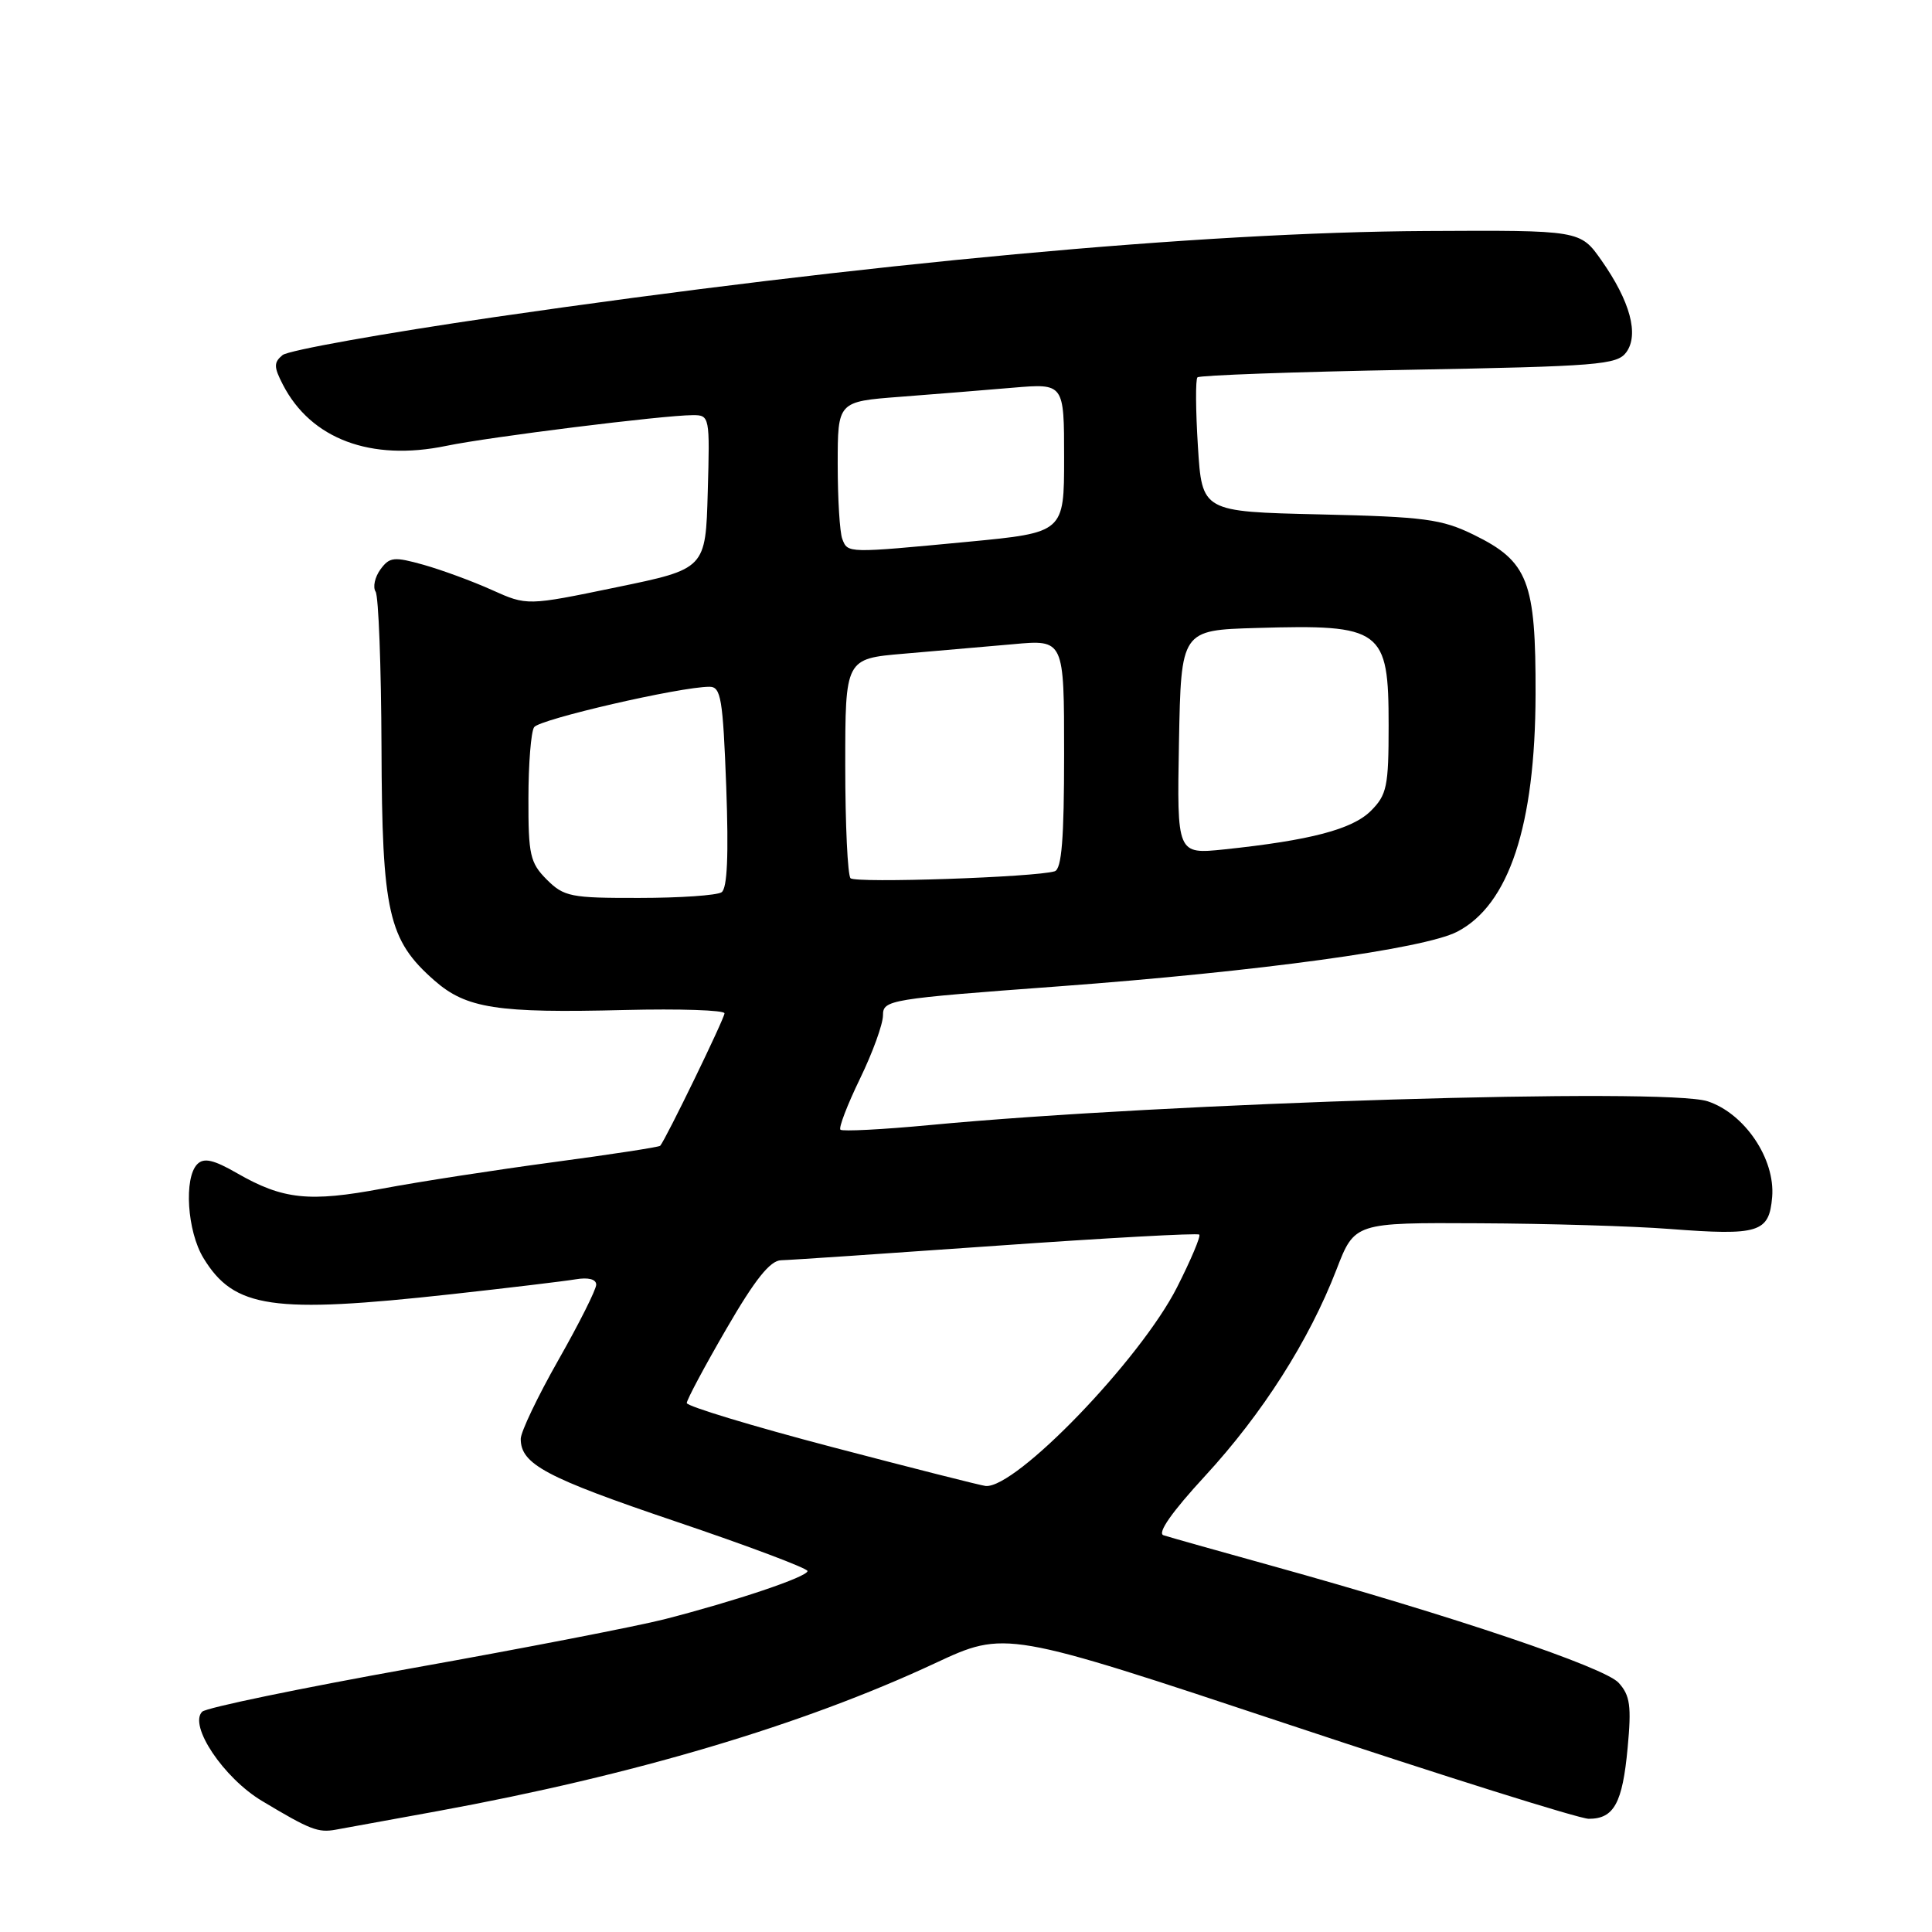 <?xml version="1.0" encoding="UTF-8" standalone="no"?>
<!DOCTYPE svg PUBLIC "-//W3C//DTD SVG 1.1//EN" "http://www.w3.org/Graphics/SVG/1.1/DTD/svg11.dtd" >
<svg xmlns="http://www.w3.org/2000/svg" xmlns:xlink="http://www.w3.org/1999/xlink" version="1.1" viewBox="0 0 256 256">
 <g >
 <path fill="currentColor"
d=" M 58.00 239.98 C 83.99 235.22 106.37 228.57 123.87 220.40 C 133.23 216.03 133.23 216.03 170.76 228.51 C 191.40 235.38 209.29 241.00 210.52 241.00 C 213.86 241.00 214.99 238.93 215.67 231.60 C 216.19 226.05 216.00 224.66 214.48 222.98 C 212.62 220.92 192.59 214.16 168.50 207.47 C 161.35 205.49 154.90 203.67 154.17 203.43 C 153.31 203.15 155.29 200.33 159.67 195.58 C 167.29 187.31 173.45 177.64 177.08 168.25 C 179.49 162.00 179.49 162.00 195.99 162.09 C 205.07 162.13 216.41 162.47 221.19 162.84 C 233.10 163.75 234.42 163.34 234.82 158.61 C 235.24 153.56 231.18 147.55 226.28 145.93 C 220.70 144.09 154.64 146.10 123.16 149.08 C 116.92 149.67 111.61 149.94 111.36 149.69 C 111.11 149.44 112.27 146.40 113.95 142.94 C 115.63 139.48 117.00 135.70 117.00 134.53 C 117.00 132.49 117.80 132.36 140.25 130.70 C 166.83 128.73 188.68 125.73 193.08 123.46 C 199.95 119.90 203.43 109.39 203.47 92.00 C 203.51 77.01 202.50 74.40 195.28 70.86 C 191.02 68.78 188.80 68.48 174.88 68.16 C 159.27 67.80 159.27 67.80 158.73 59.15 C 158.43 54.39 158.40 50.27 158.67 50.00 C 158.94 49.73 171.54 49.27 186.66 49.00 C 211.76 48.54 214.28 48.34 215.49 46.68 C 217.20 44.34 216.01 39.92 212.20 34.50 C 209.39 30.50 209.39 30.50 188.94 30.61 C 159.14 30.77 114.82 34.86 65.66 42.00 C 50.90 44.15 38.20 46.42 37.44 47.05 C 36.26 48.03 36.27 48.62 37.49 50.98 C 41.21 58.18 49.15 61.15 59.13 59.08 C 64.80 57.90 87.90 55.02 91.78 55.01 C 94.03 55.00 94.07 55.16 93.78 65.19 C 93.50 75.38 93.50 75.38 81.67 77.82 C 69.84 80.27 69.84 80.27 65.17 78.17 C 62.60 77.01 58.53 75.52 56.13 74.84 C 52.20 73.74 51.62 73.80 50.41 75.45 C 49.67 76.47 49.38 77.79 49.77 78.40 C 50.16 79.00 50.51 88.28 50.55 99.00 C 50.62 120.93 51.44 124.55 57.56 129.92 C 61.78 133.63 65.88 134.26 82.80 133.83 C 90.06 133.65 96.00 133.85 96.00 134.27 C 96.00 134.96 88.20 151.01 87.48 151.82 C 87.32 152.00 80.96 152.97 73.35 153.99 C 65.73 155.01 55.54 156.58 50.70 157.49 C 40.96 159.32 37.49 158.95 31.40 155.45 C 28.31 153.67 27.02 153.38 26.15 154.25 C 24.34 156.06 24.80 163.17 26.96 166.70 C 31.02 173.37 36.08 174.10 59.80 171.49 C 67.33 170.66 74.74 169.77 76.25 169.52 C 77.95 169.23 79.00 169.50 79.00 170.22 C 79.00 170.87 76.75 175.35 74.00 180.19 C 71.25 185.03 69.00 189.74 69.00 190.66 C 69.00 194.01 72.32 195.78 89.50 201.59 C 99.12 204.84 106.99 207.80 107.00 208.17 C 107.00 208.94 97.51 212.13 88.00 214.57 C 84.42 215.48 69.41 218.40 54.62 221.04 C 39.84 223.69 27.32 226.28 26.79 226.81 C 24.97 228.63 29.63 235.59 34.71 238.63 C 41.11 242.47 42.16 242.87 44.50 242.44 C 45.60 242.24 51.67 241.13 58.00 239.98 Z  M 110.25 191.74 C 99.66 188.96 91.00 186.33 91.00 185.91 C 91.00 185.48 93.36 181.06 96.25 176.08 C 100.05 169.52 102.05 167.02 103.50 166.99 C 104.60 166.97 117.42 166.10 132.00 165.07 C 146.57 164.04 158.68 163.37 158.91 163.59 C 159.13 163.80 157.80 166.95 155.96 170.58 C 151.11 180.14 134.60 197.27 130.60 196.90 C 129.99 196.84 120.84 194.52 110.25 191.74 Z  M 72.45 116.55 C 70.24 114.33 70.00 113.28 70.02 105.80 C 70.02 101.23 70.36 96.99 70.77 96.36 C 71.45 95.31 90.12 91.00 94.01 91.00 C 95.53 91.00 95.79 92.55 96.23 104.25 C 96.56 113.35 96.37 117.73 95.61 118.23 C 95.00 118.64 90.09 118.98 84.70 118.98 C 75.63 119.00 74.73 118.82 72.45 116.55 Z  M 112.70 116.37 C 112.32 115.98 112.00 109.28 112.00 101.47 C 112.00 87.28 112.00 87.28 119.75 86.62 C 124.01 86.26 130.54 85.69 134.25 85.36 C 141.00 84.74 141.00 84.74 141.00 99.90 C 141.00 111.16 140.68 115.16 139.75 115.45 C 137.21 116.24 113.38 117.05 112.70 116.37 Z  M 156.22 98.35 C 156.50 83.50 156.50 83.50 166.50 83.21 C 183.15 82.72 184.00 83.35 184.00 96.12 C 184.00 104.21 183.77 105.32 181.65 107.44 C 179.20 109.89 173.63 111.35 162.22 112.55 C 155.95 113.20 155.95 113.20 156.22 98.35 Z  M 111.61 71.42 C 111.27 70.55 111.00 66.10 111.00 61.52 C 111.00 53.21 111.00 53.21 119.25 52.58 C 123.79 52.23 130.54 51.69 134.25 51.37 C 141.00 50.80 141.00 50.80 141.00 60.68 C 141.00 70.57 141.00 70.57 128.25 71.79 C 112.22 73.31 112.34 73.32 111.61 71.42 Z "/>
</g>
</svg>